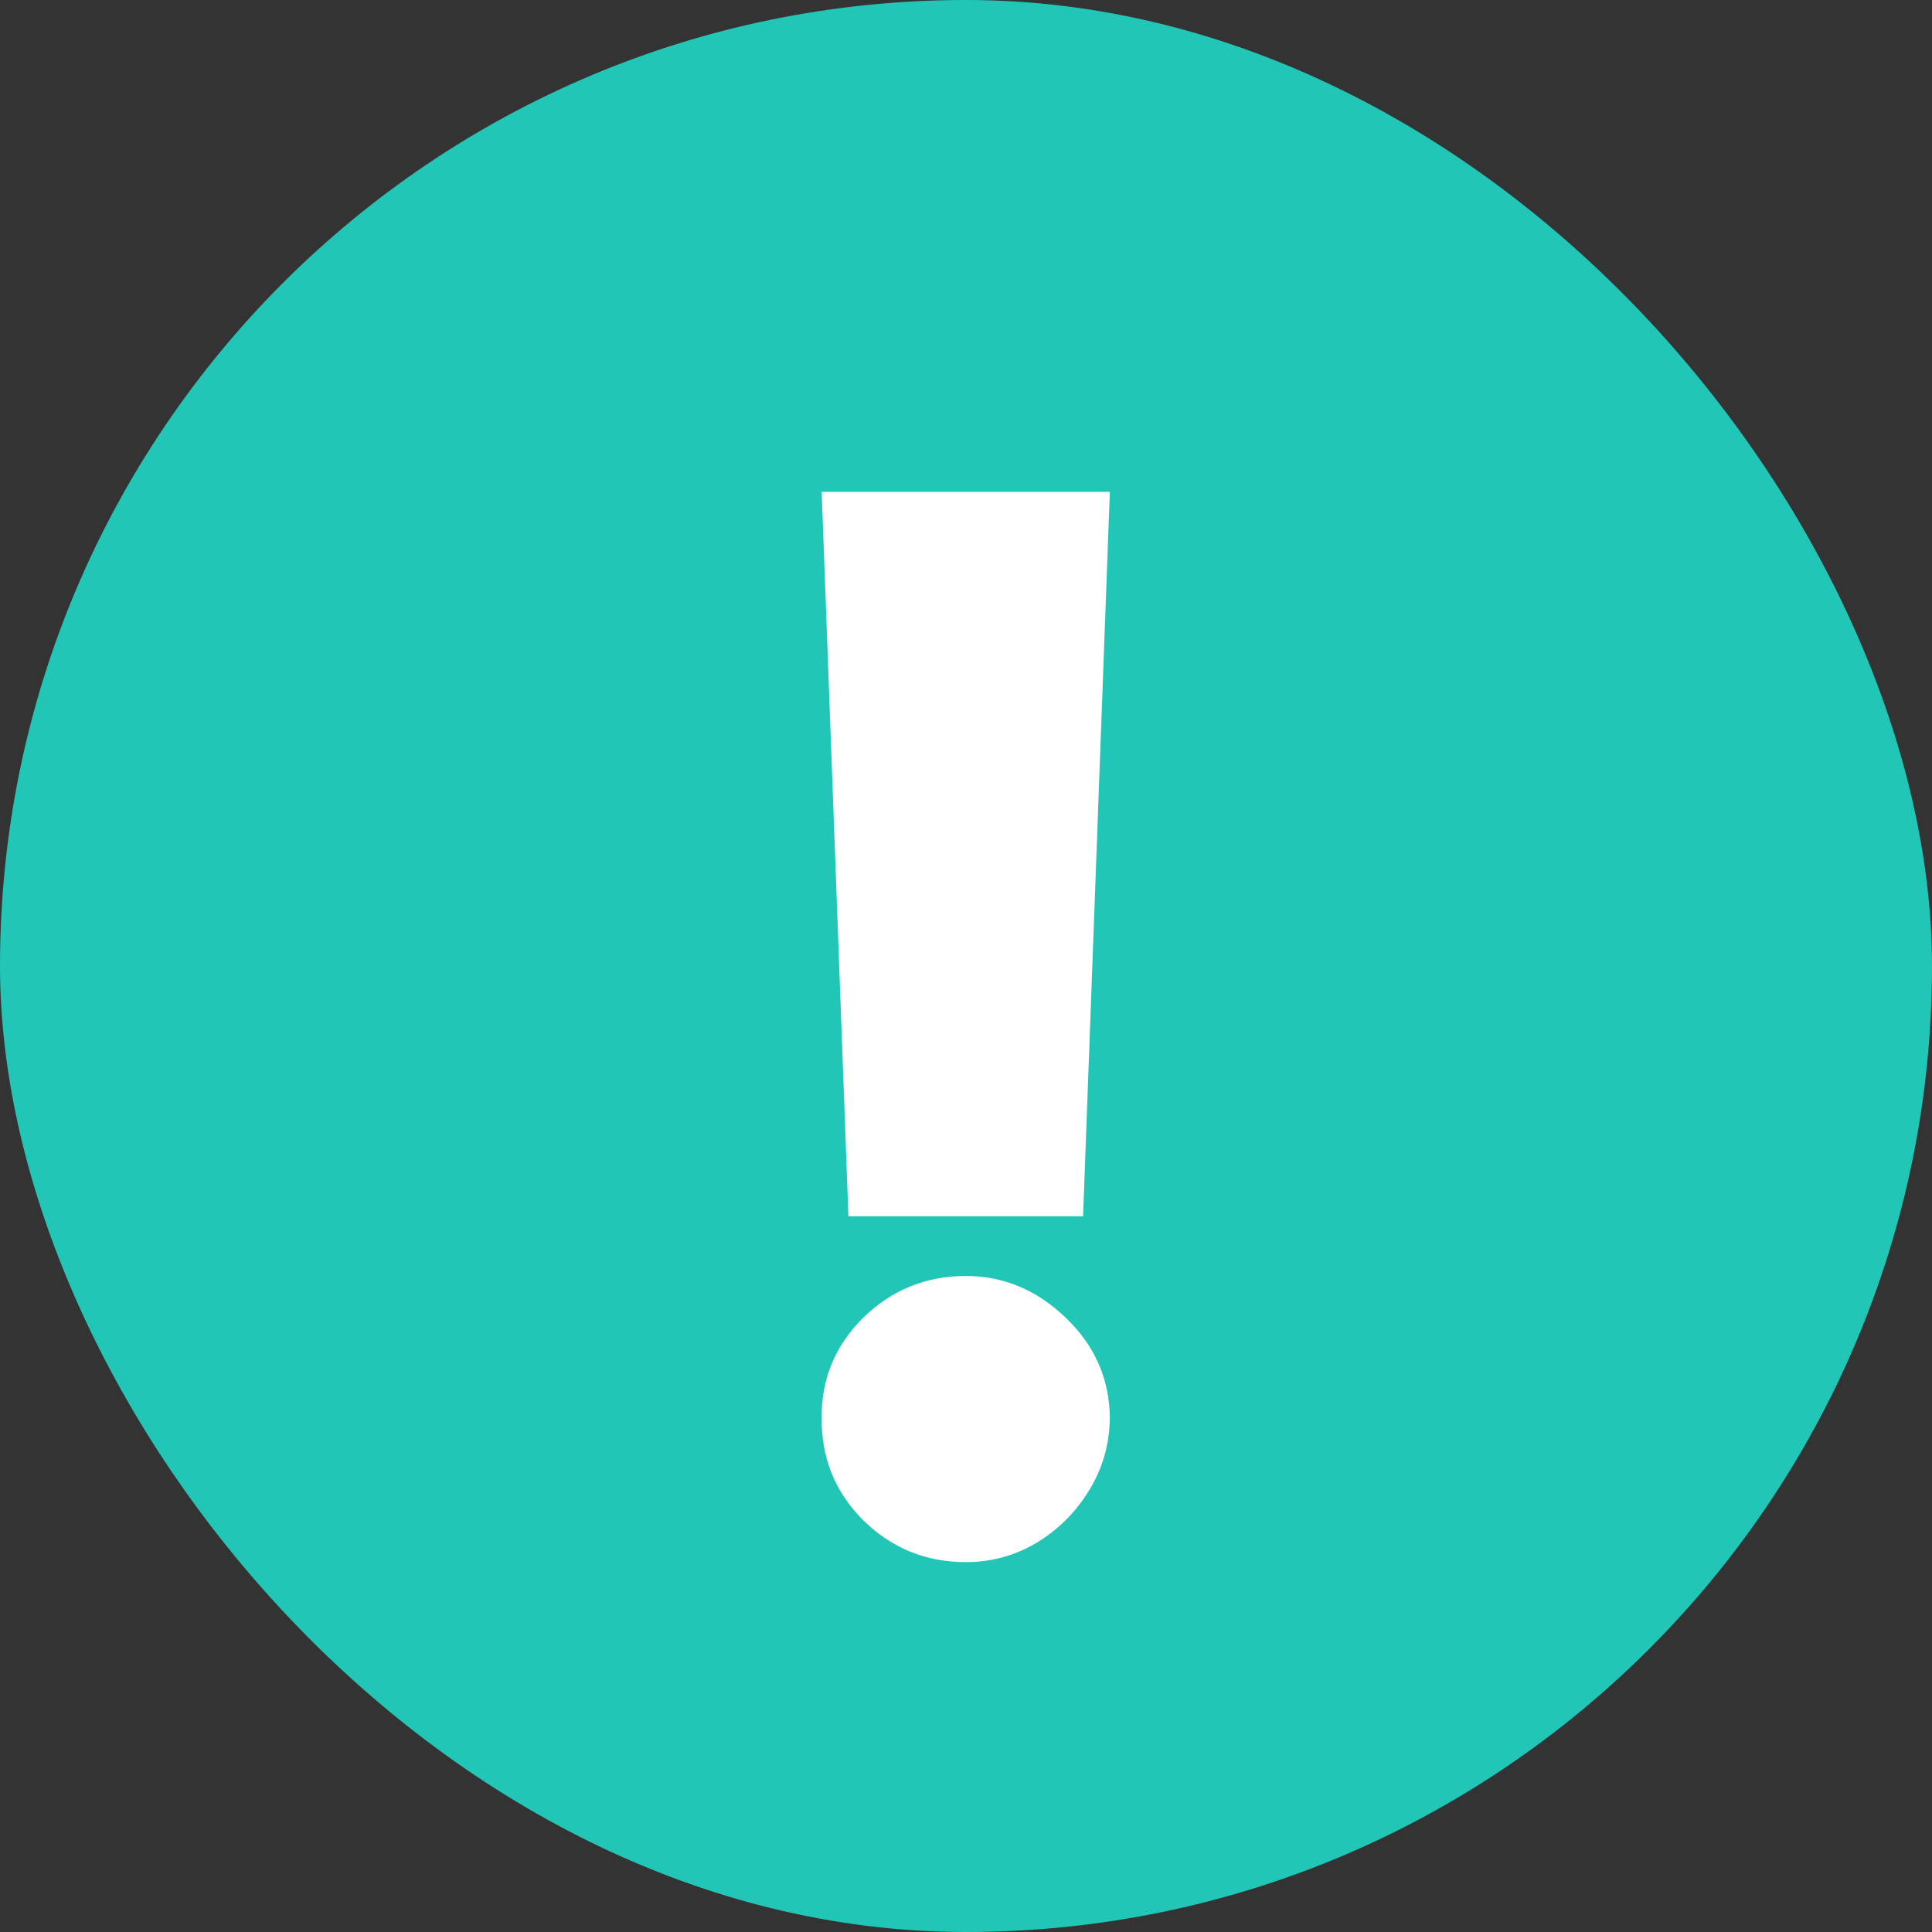<svg width="20" height="20" viewBox="0 0 20 20" fill="none" xmlns="http://www.w3.org/2000/svg">
<rect x="0" y="0" width="20" height="20" fill="#333333" stroke="none"/>
<rect width="20" height="20" rx="10" fill="#22C6B6"/>
<path d="M11.489 5.091L11.212 12.591H8.783L8.506 5.091H11.489ZM9.997 16.171C9.585 16.171 9.232 16.027 8.937 15.739C8.646 15.448 8.502 15.095 8.506 14.679C8.502 14.274 8.646 13.928 8.937 13.64C9.232 13.353 9.585 13.209 9.997 13.209C10.388 13.209 10.732 13.353 11.031 13.64C11.333 13.928 11.485 14.274 11.489 14.679C11.485 14.956 11.412 15.208 11.27 15.435C11.132 15.659 10.951 15.838 10.727 15.973C10.503 16.105 10.26 16.171 9.997 16.171Z" fill="white"/>
</svg>
